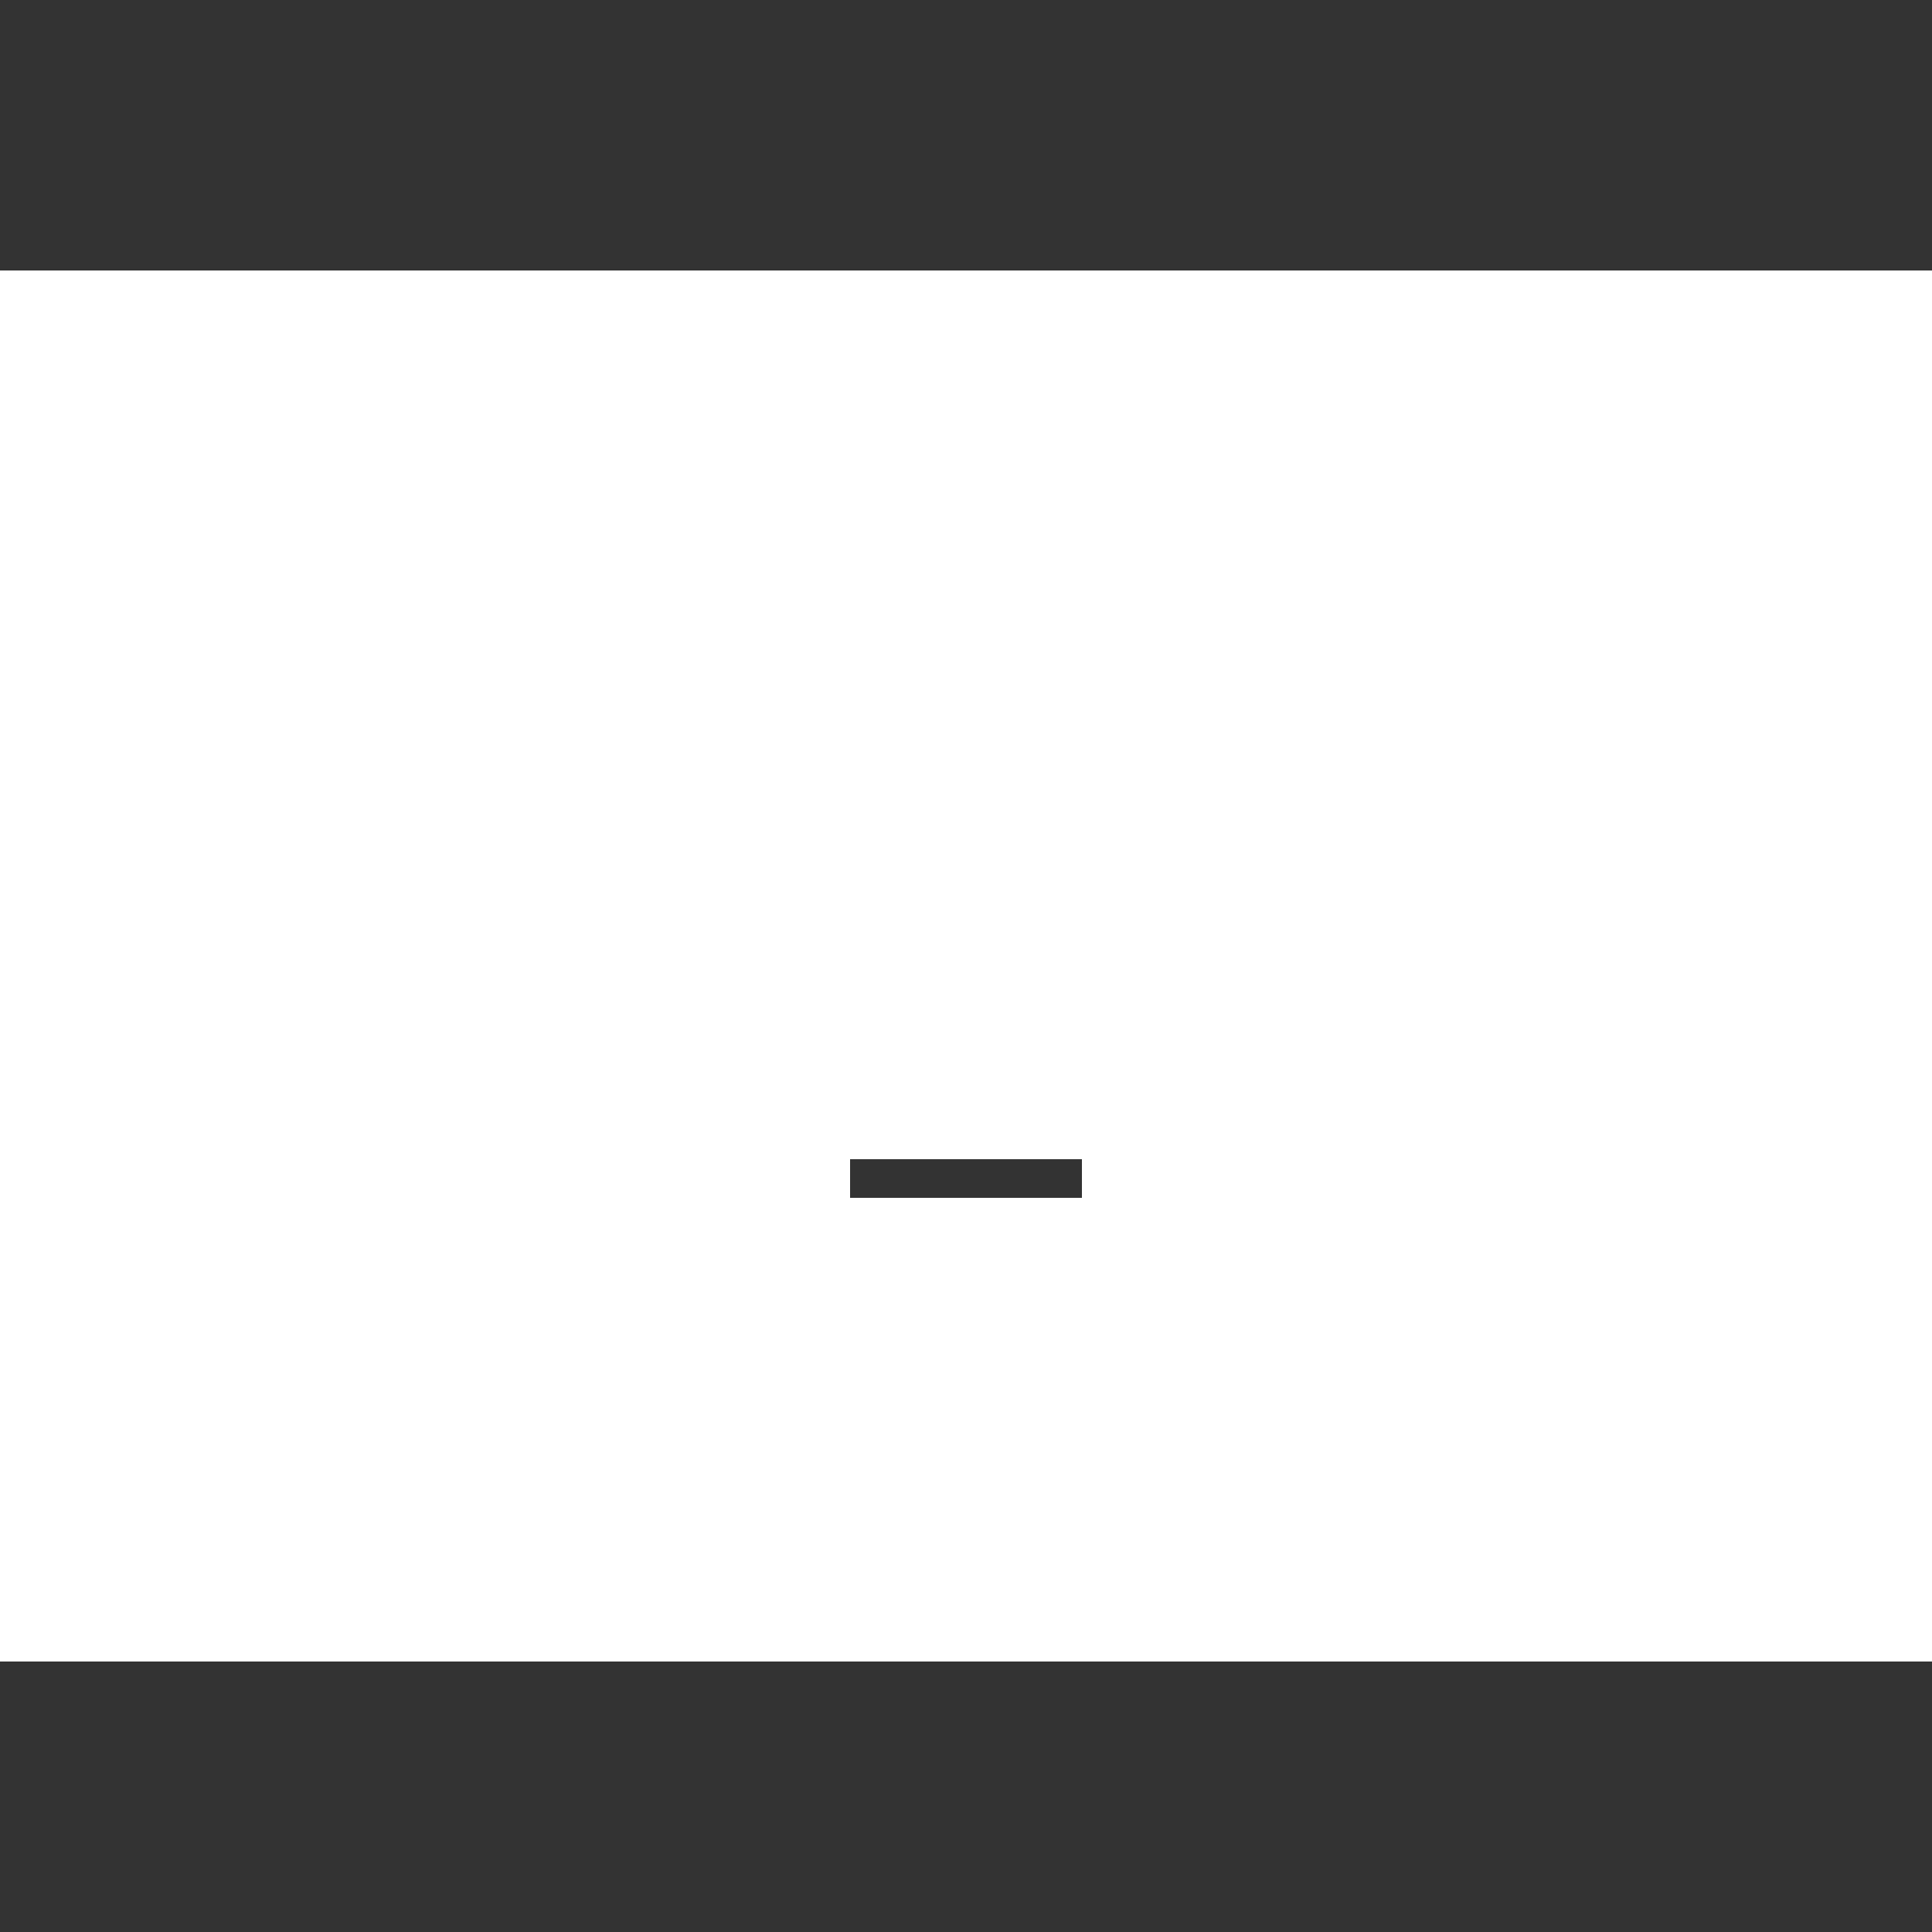 <?xml version="1.0" encoding="UTF-8"?>
<svg version="1.1" xmlns="http://www.w3.org/2000/svg" width="50" height="50">
<rect width="100%" height="100%" fill="#333333" stroke="none"/>
<path d="M0 0 C16.5 0 33 0 50 0 C50 11.88 50 23.76 50 36 C33.5 36 17 36 0 36 C0 24.12 0 12.24 0 0 Z M22 23 C22 23.33 22 23.66 22 24 C23.98 24 25.96 24 28 24 C28 23.67 28 23.34 28 23 C26.02 23 24.04 23 22 23 Z " fill="#FFFFFF" transform="translate(0,7)"/>
</svg>
